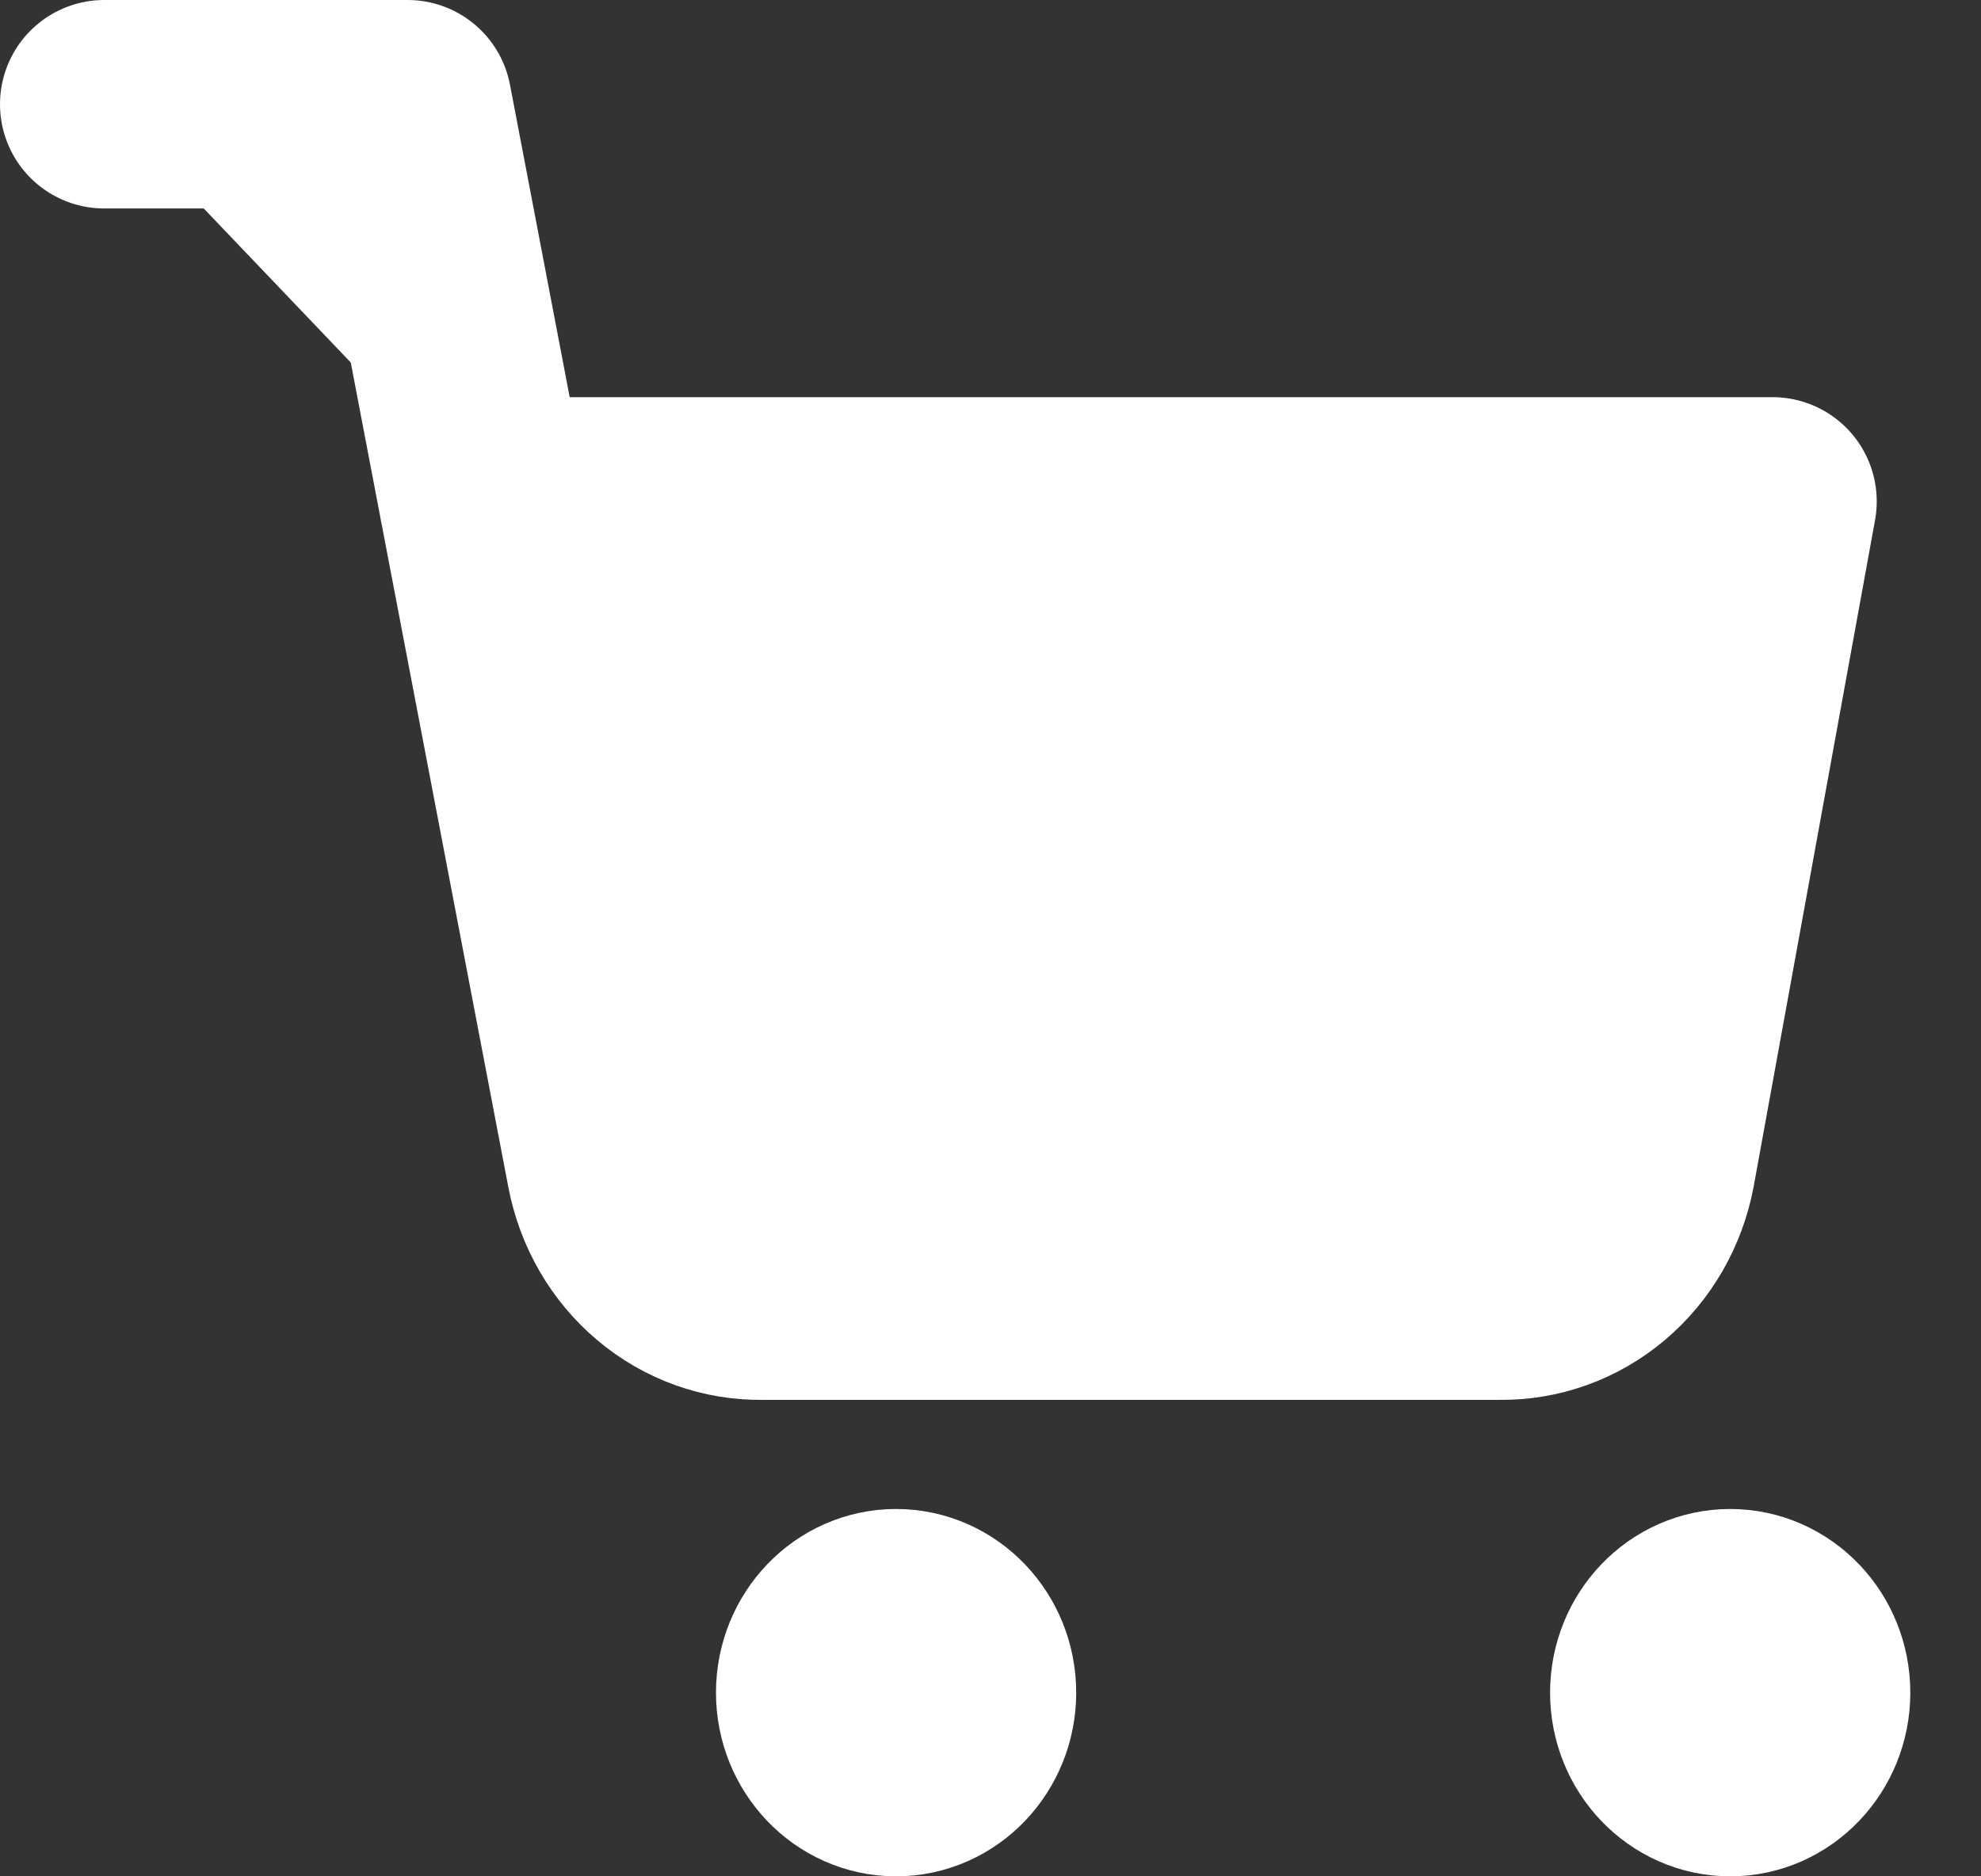 <svg width="19" height="18" viewBox="0 0 19 18" fill="none" xmlns="http://www.w3.org/2000/svg">
<rect x="0" y="0" width="19" height="18" fill="#333333" stroke="none"/>
<path d="M8.594 17C8.996 17 9.322 16.658 9.322 16.238C9.322 15.817 8.996 15.476 8.594 15.476C8.193 15.476 7.867 15.817 7.867 16.238C7.867 16.658 8.193 17 8.594 17Z" fill="white" stroke="white" stroke-width="2" stroke-linecap="round" stroke-linejoin="round"/>
<path d="M16.595 17C16.996 17 17.322 16.658 17.322 16.238C17.322 15.817 16.996 15.476 16.595 15.476C16.193 15.476 15.867 15.817 15.867 16.238C15.867 16.658 16.193 17 16.595 17Z" fill="white" stroke="white" stroke-width="2" stroke-linecap="round" stroke-linejoin="round"/>
<path d="M1 1H3.909L5.858 11.202C5.925 11.553 6.107 11.868 6.373 12.092C6.639 12.316 6.971 12.435 7.313 12.429H14.382C14.723 12.435 15.056 12.316 15.322 12.092C15.588 11.868 15.77 11.553 15.836 11.202L17 4.81H4.636" fill="white"/>
<path d="M1 1H3.909L5.858 11.202C5.925 11.553 6.107 11.868 6.373 12.092C6.639 12.316 6.971 12.435 7.313 12.429H14.382C14.723 12.435 15.056 12.316 15.322 12.092C15.588 11.868 15.77 11.553 15.836 11.202L17 4.81H4.636" stroke="white" stroke-width="2" stroke-linecap="round" stroke-linejoin="round"/>
</svg>
